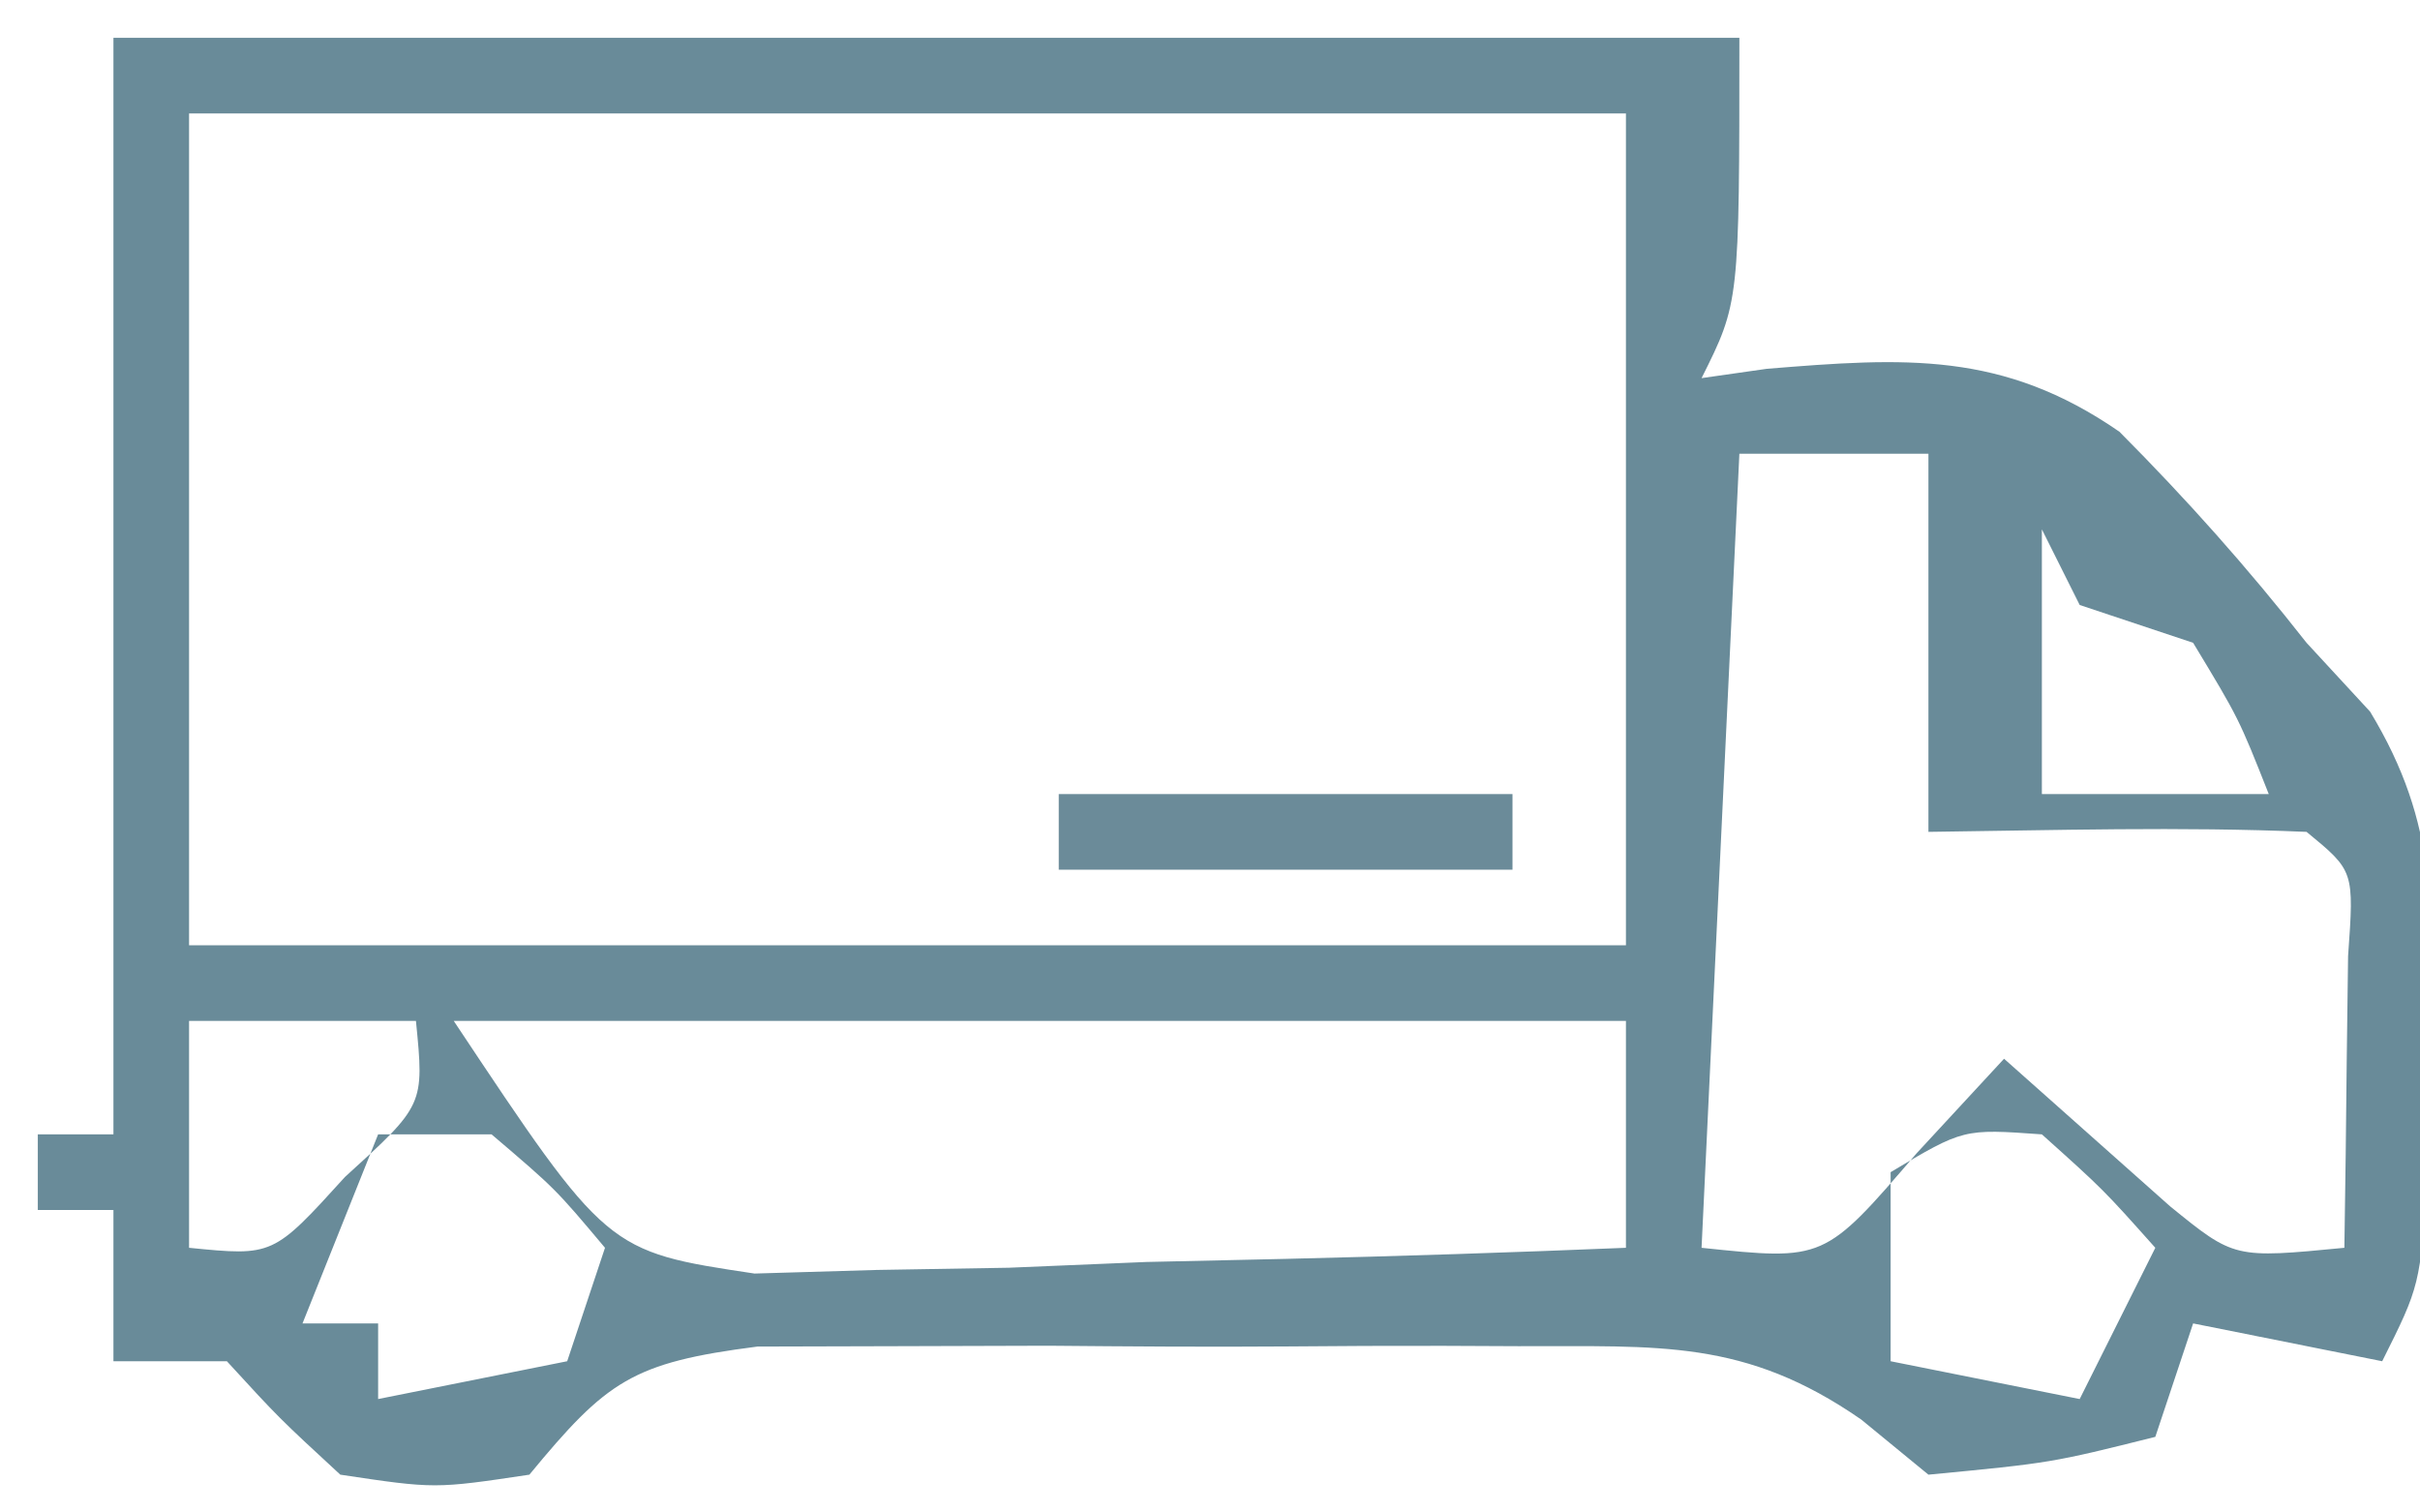 <?xml version="1.0" encoding="UTF-8"?>
<svg version="1.1" xmlns="http://www.w3.org/2000/svg" width="64" height="40">
<path d="M0 0 C14.19 0 28.38 0 43 0 C43 7 43 7 42 9 C42.853 8.878 42.853 8.878 43.723 8.754 C47.37 8.456 49.962 8.282 53.051 10.418 C54.832 12.207 56.442 14.014 58 16 C58.831 16.901 58.831 16.901 59.68 17.82 C61.507 20.836 61.329 23.129 61.25 26.625 C61.235 27.772 61.219 28.92 61.203 30.102 C61 33 61 33 60 35 C58.35 34.67 56.7 34.34 55 34 C54.67 34.99 54.34 35.98 54 37 C51.25 37.688 51.25 37.688 48 38 C47.414 37.52 46.828 37.039 46.225 36.544 C43.141 34.404 40.88 34.612 37.152 34.602 C36.499 34.599 35.846 34.596 35.173 34.593 C33.797 34.591 32.421 34.596 31.046 34.609 C28.941 34.625 26.837 34.609 24.732 34.59 C23.393 34.592 22.054 34.596 20.715 34.602 C19.499 34.605 18.284 34.608 17.031 34.612 C13.719 35.036 13.049 35.517 11 38 C8.5 38.375 8.5 38.375 6 38 C4.375 36.5 4.375 36.5 3 35 C2.01 35 1.02 35 0 35 C0 33.68 0 32.36 0 31 C-0.66 31 -1.32 31 -2 31 C-2 30.34 -2 29.68 -2 29 C-1.34 29 -0.68 29 0 29 C0 19.43 0 9.86 0 0 Z M2 2 C2 9.26 2 16.52 2 24 C14.54 24 27.08 24 40 24 C40 16.74 40 9.48 40 2 C27.46 2 14.92 2 2 2 Z M43 11 C42.505 21.395 42.505 21.395 42 32 C45.246 32.341 45.246 32.341 47.688 29.5 C48.451 28.675 49.214 27.85 50 27 C51.465 28.302 52.93 29.604 54.395 30.906 C56.089 32.282 56.089 32.282 59 32 C59.027 30.354 59.046 28.708 59.062 27.062 C59.074 26.146 59.086 25.229 59.098 24.285 C59.259 22.034 59.259 22.034 58 21 C54.664 20.857 51.34 20.958 48 21 C48 17.7 48 14.4 48 11 C46.35 11 44.7 11 43 11 Z M51 13 C51 15.31 51 17.62 51 20 C52.98 20 54.96 20 57 20 C56.209 18 56.209 18 55 16 C54.01 15.67 53.02 15.34 52 15 C51.67 14.34 51.34 13.68 51 13 Z M2 26 C2 27.98 2 29.96 2 32 C4.222 32.221 4.222 32.221 6.125 30.125 C8.221 28.222 8.221 28.222 8 26 C6.02 26 4.04 26 2 26 Z M9 26 C13.055 32.096 13.055 32.096 16.954 32.681 C18.017 32.65 19.08 32.618 20.176 32.586 C21.333 32.567 22.49 32.547 23.682 32.527 C25.479 32.452 25.479 32.452 27.312 32.375 C28.53 32.348 29.748 32.321 31.002 32.293 C34.003 32.222 37.001 32.124 40 32 C40 30.02 40 28.04 40 26 C29.77 26 19.54 26 9 26 Z M7 29 C6.34 30.65 5.68 32.3 5 34 C5.66 34 6.32 34 7 34 C7 34.66 7 35.32 7 36 C8.65 35.67 10.3 35.34 12 35 C12.33 34.01 12.66 33.02 13 32 C11.688 30.438 11.688 30.438 10 29 C9.01 29 8.02 29 7 29 Z M47 30 C47 31.65 47 33.3 47 35 C49.475 35.495 49.475 35.495 52 36 C52.66 34.68 53.32 33.36 54 32 C52.625 30.458 52.625 30.458 51 29 C48.925 28.851 48.925 28.851 47 30 Z " fill="#698B99" transform="translate(3,1)"/>
<path d="M0 0 C3.96 0 7.92 0 12 0 C12 0.66 12 1.32 12 2 C8.04 2 4.08 2 0 2 C0 1.34 0 0.68 0 0 Z " fill="#6B8B99" transform="translate(28,21)"/>
<path d="" fill="#60809F" transform="translate(0,0)"/>
</svg>
